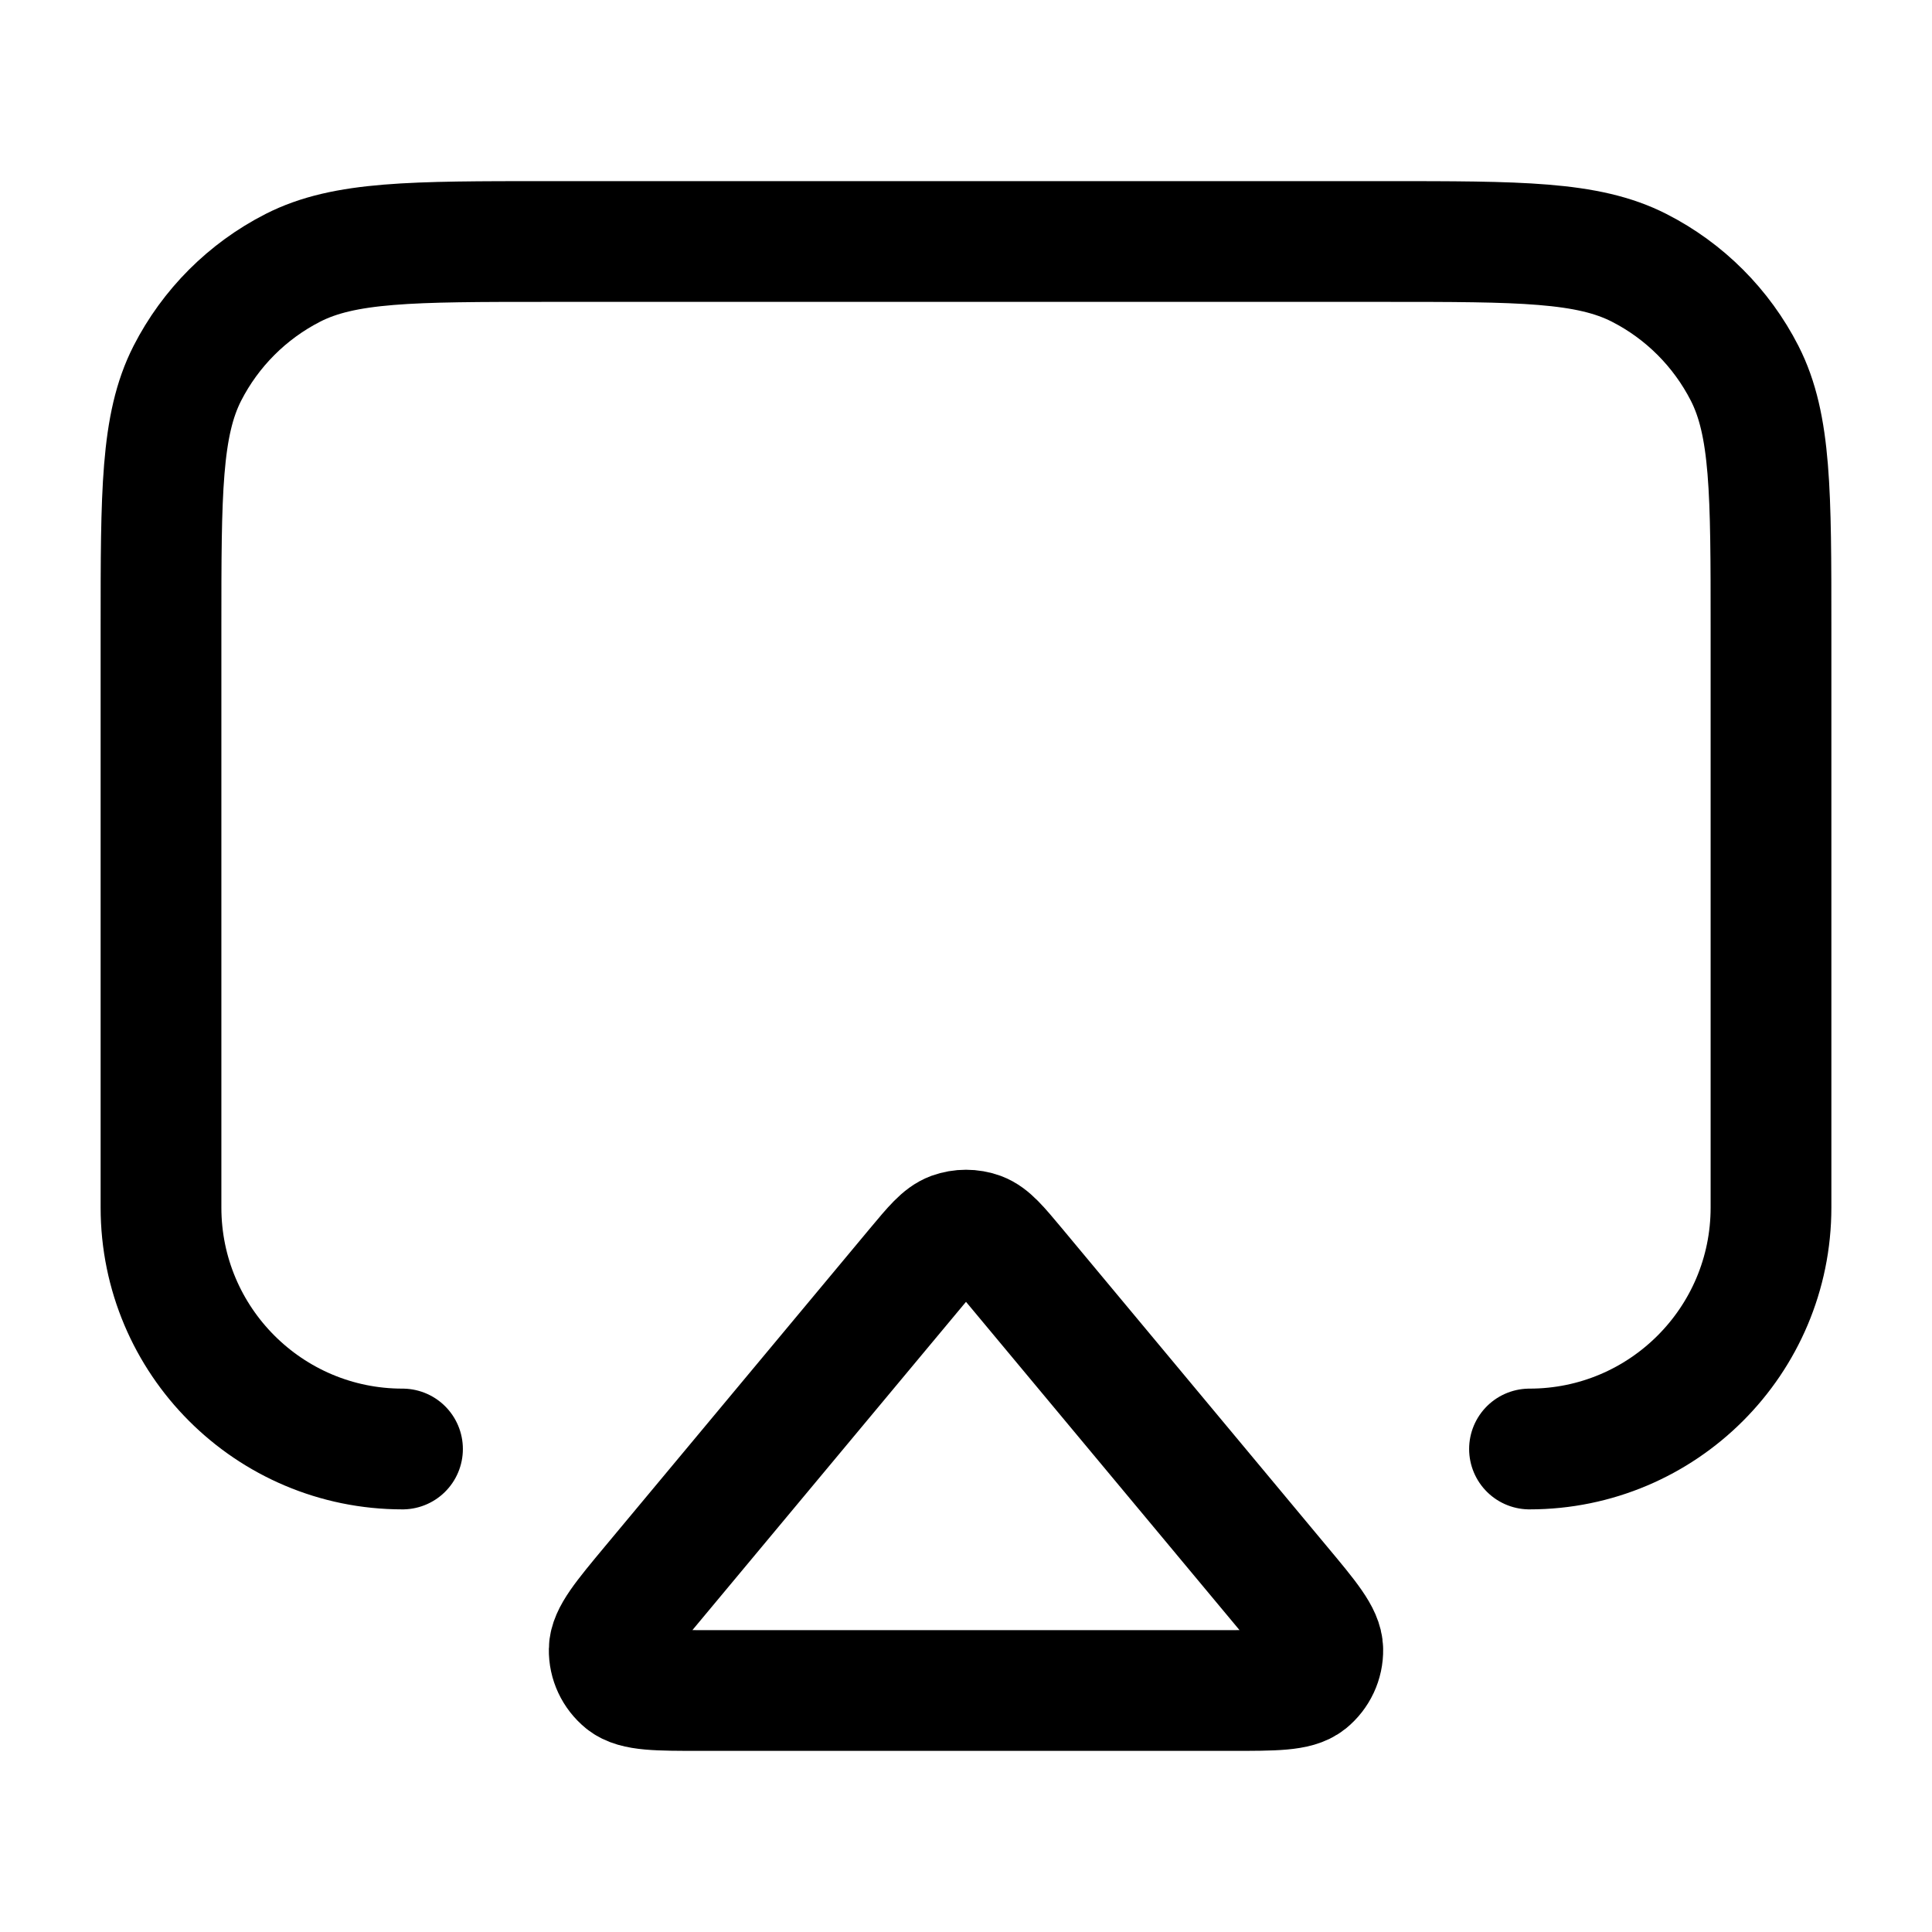 <svg width="24" height="24" viewBox="0 0 24 24" fill="none" xmlns="http://www.w3.org/2000/svg">
<path d="M5 18C3.343 18 2 16.657 2 15V7.8C2 6.12 2 5.28 2.327 4.638C2.615 4.074 3.074 3.615 3.638 3.327C4.28 3 5.12 3 6.8 3H17.2C18.88 3 19.72 3 20.362 3.327C20.927 3.615 21.385 4.074 21.673 4.638C22 5.28 22 6.12 22 7.8V15C22 16.657 20.657 18 19 18M8.708 21H15.292C15.837 21 16.109 21 16.247 20.889C16.366 20.792 16.435 20.646 16.432 20.492C16.43 20.316 16.255 20.106 15.906 19.688L12.615 15.738C12.403 15.484 12.298 15.358 12.172 15.311C12.061 15.271 11.939 15.271 11.828 15.311C11.702 15.358 11.597 15.484 11.385 15.738L8.093 19.688C7.745 20.106 7.57 20.316 7.568 20.492C7.565 20.646 7.634 20.792 7.753 20.889C7.891 21 8.163 21 8.708 21Z" stroke="black" stroke-width="1.5" stroke-linecap="round" stroke-linejoin="round"/>
</svg>
